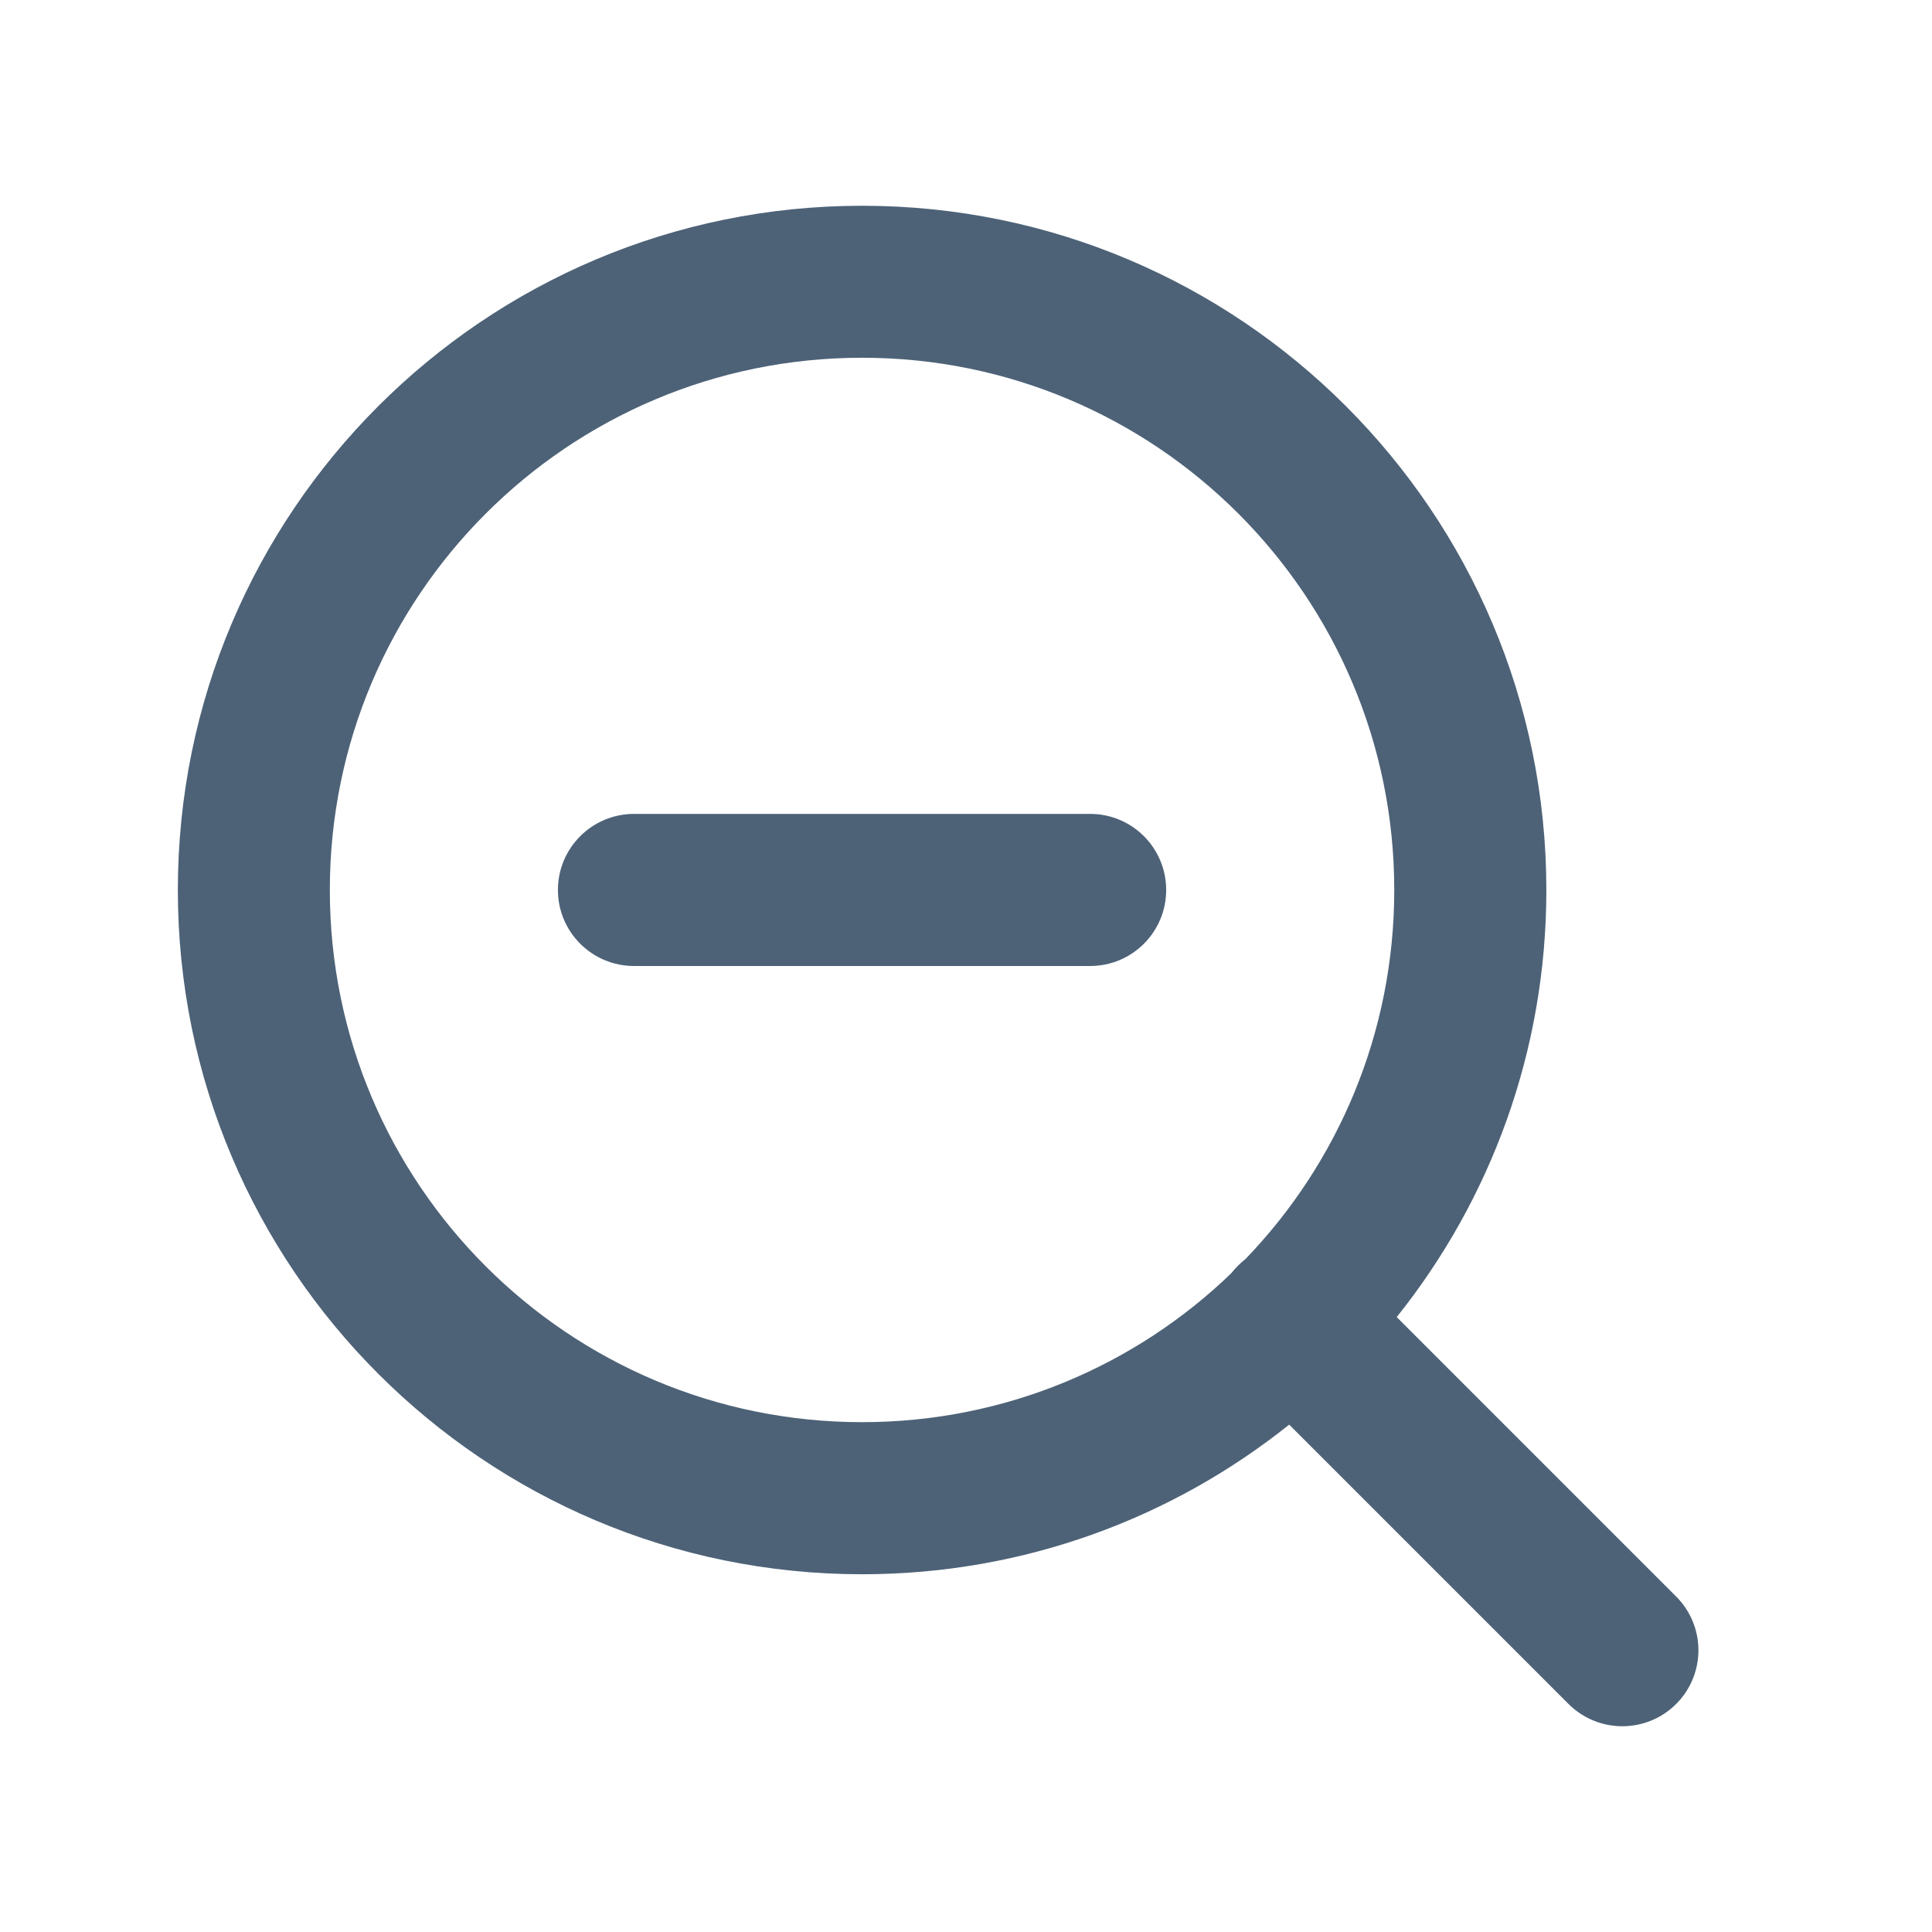 <svg width="18" height="18" viewBox="0 0 18 18" fill="none" xmlns="http://www.w3.org/2000/svg">
<g id="zoom-out">
<g id="Icon color">
<path d="M5.907 7.583C5.516 7.583 5.198 7.9 5.198 8.292C5.198 8.683 5.516 9 5.907 9H10.157C10.548 9 10.865 8.683 10.865 8.292C10.865 7.9 10.548 7.583 10.157 7.583H5.907Z" fill="#4D6277"/>
<path fill-rule="evenodd" clip-rule="evenodd" d="M8.032 14.667C9.537 14.667 10.92 14.145 12.011 13.273L14.614 15.876C14.891 16.152 15.339 16.152 15.616 15.876C15.893 15.599 15.893 15.151 15.616 14.874L13.013 12.271C13.885 11.18 14.407 9.797 14.407 8.292C14.407 4.771 11.553 1.917 8.032 1.917C4.511 1.917 1.657 4.771 1.657 8.292C1.657 11.812 4.511 14.667 8.032 14.667ZM8.032 3.333C5.293 3.333 3.073 5.553 3.073 8.292C3.073 11.03 5.293 13.25 8.032 13.25C9.367 13.25 10.58 12.722 11.471 11.863C11.49 11.838 11.511 11.815 11.533 11.793C11.555 11.771 11.579 11.75 11.603 11.731C12.462 10.84 12.99 9.627 12.99 8.292C12.99 5.553 10.77 3.333 8.032 3.333Z" fill="#4D6277"/>
</g>
</g>
</svg>
